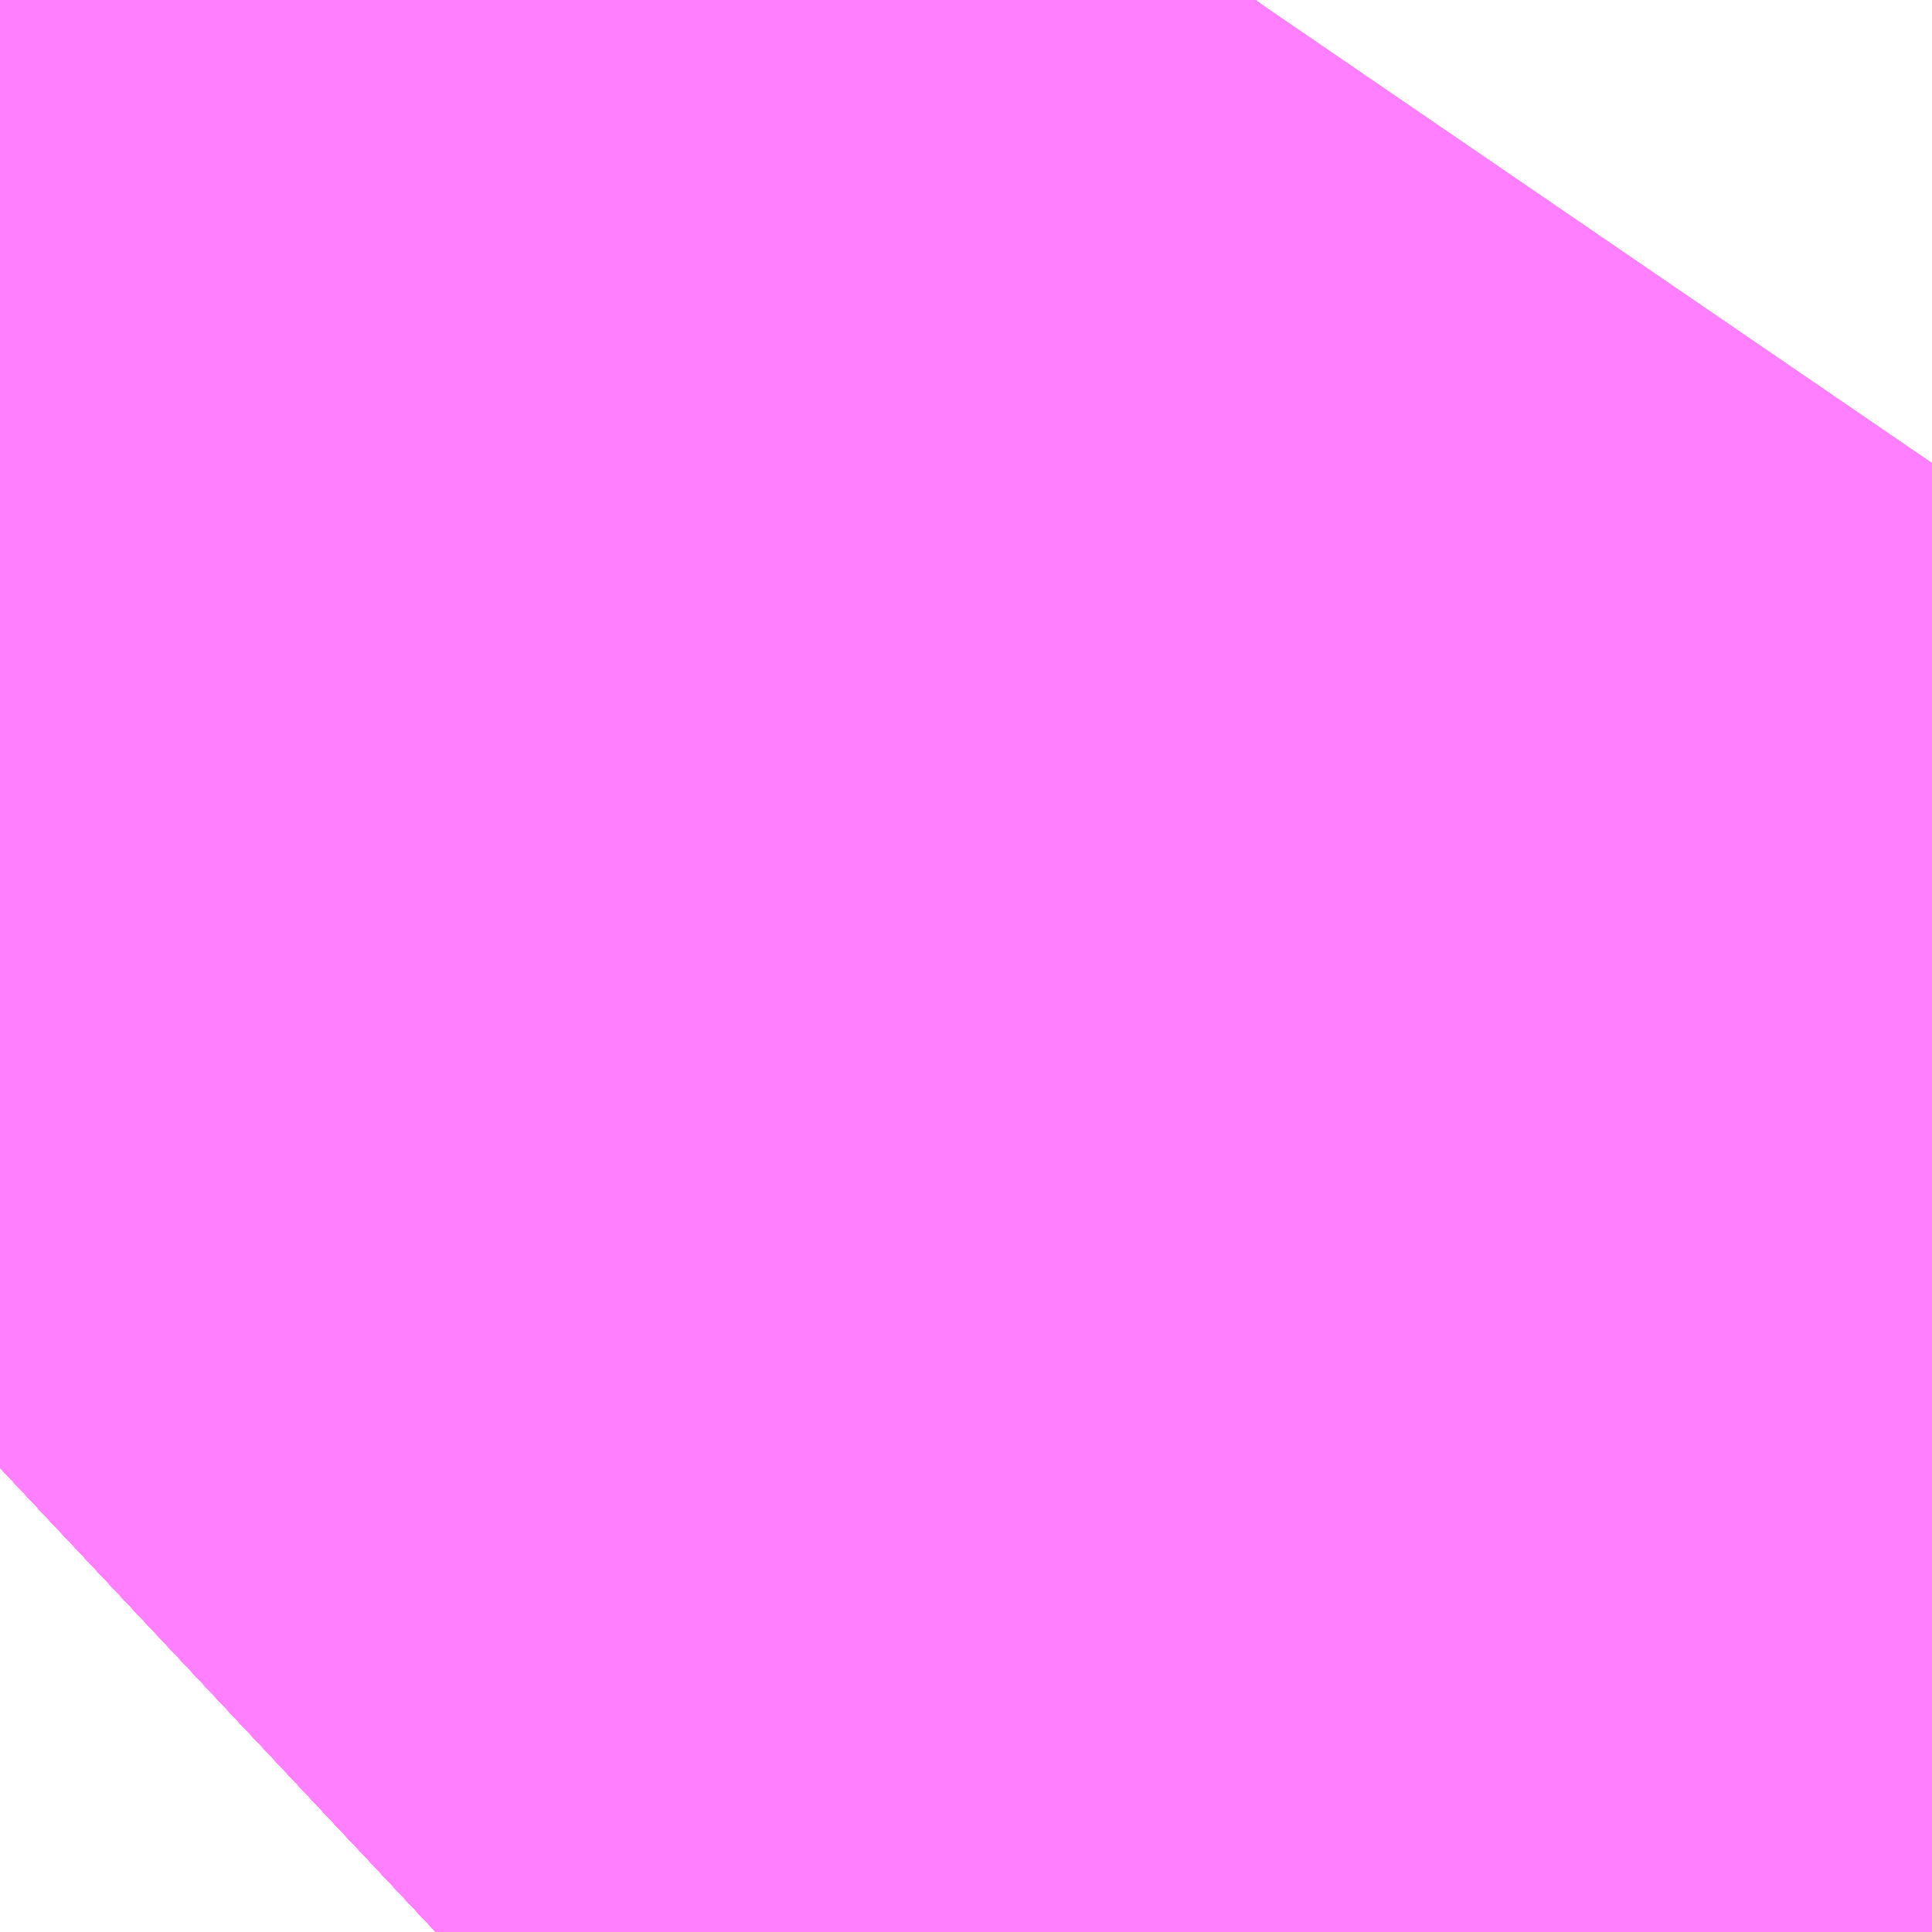 <?xml version="1.0" encoding="UTF-8"?>
<svg  xmlns="http://www.w3.org/2000/svg" xmlns:xlink="http://www.w3.org/1999/xlink" xmlns:go="http://purl.org/svgmap/profile" property="N07_001,N07_002,N07_003,N07_004,N07_005,N07_006,N07_007" viewBox="13970.49 -3573.99 0.137 0.137" go:dataArea="13970.489501953125 -3573.9898681640625 0.1373291015625 0.1373291015625" >
<globalCoordinateSystem srsName="http://purl.org/crs/84" transform="matrix(100.0,0.0,0.0,-100.0,0.0,0.0)" />
<defs>
 <g id="p0" >
  <circle cx="0.0" cy="0.0" r="3" stroke="green" stroke-width="0.75" vector-effect="non-scaling-stroke" />
 </g>
</defs>
<g fill="none" fill-rule="evenodd" stroke="#FF00FF" stroke-width="0.75" opacity="0.5" vector-effect="non-scaling-stroke" stroke-linejoin="bevel" >
<path content="1,JRバス関東（株）,金沢エクスプレス/ドリーム金沢号/青春ドリーム金沢号,6.0,6.0,6.0," xlink:title="1" d="M13970.489,-3573.887L13970.538,-3573.933L13970.538,-3573.933L13970.539,-3573.934L13970.539,-3573.935L13970.54,-3573.936L13970.541,-3573.937L13970.541,-3573.937L13970.543,-3573.94L13970.579,-3573.99"/>
<path content="1,京成バス（株）,成田空港～さいたま新都心・大宮駅,3.5,3.5,3.5," xlink:title="1" d="M13970.489,-3573.887L13970.538,-3573.933L13970.538,-3573.933L13970.538,-3573.933L13970.539,-3573.934L13970.539,-3573.935L13970.54,-3573.936L13970.541,-3573.937L13970.541,-3573.937L13970.543,-3573.94L13970.579,-3573.99"/>
<path content="1,京成バス（株）,成田空港～和光市駅・大泉学園駅,2.5,2.5,2.5," xlink:title="1" d="M13970.579,-3573.99L13970.543,-3573.94L13970.541,-3573.937L13970.541,-3573.937L13970.54,-3573.936L13970.539,-3573.935L13970.539,-3573.934L13970.538,-3573.933L13970.538,-3573.933L13970.538,-3573.933L13970.489,-3573.887"/>
<path content="1,京成バス（株）,成田空港～東所沢駅・所沢駅,4.0,4.0,4.0," xlink:title="1" d="M13970.489,-3573.887L13970.538,-3573.933L13970.538,-3573.933L13970.538,-3573.933L13970.539,-3573.934L13970.539,-3573.935L13970.54,-3573.936L13970.541,-3573.937L13970.541,-3573.937L13970.543,-3573.94L13970.579,-3573.99"/>
<path content="1,京浜急行バス（株）,さいたま新都心駅・大宮～羽田空港線,5.0,5.0,5.0," xlink:title="1" d="M13970.489,-3573.887L13970.538,-3573.933L13970.538,-3573.933L13970.538,-3573.933L13970.539,-3573.934L13970.539,-3573.935L13970.54,-3573.936L13970.541,-3573.937L13970.541,-3573.937L13970.543,-3573.94L13970.579,-3573.99"/>
<path content="1,名鉄バス（株）,名古屋～仙台,1.0,1.0,1.0," xlink:title="1" d="M13970.579,-3573.99L13970.566,-3573.971L13970.538,-3573.933L13970.489,-3573.887"/>
<path content="1,国際興業（株）,イーハトープ号,1.0,1.0,1.0," xlink:title="1" d="M13970.489,-3573.887L13970.538,-3573.933L13970.538,-3573.933L13970.538,-3573.933L13970.539,-3573.934L13970.539,-3573.935L13970.54,-3573.936L13970.541,-3573.937L13970.541,-3573.937L13970.543,-3573.94L13970.579,-3573.99"/>
<path content="1,国際興業（株）,ミッドナイトアロー成増・朝霞台,1.0,0.0,0.0," xlink:title="1" d="M13970.489,-3573.887L13970.538,-3573.933L13970.538,-3573.933L13970.538,-3573.933L13970.539,-3573.934L13970.539,-3573.935L13970.54,-3573.936L13970.541,-3573.937L13970.541,-3573.937L13970.543,-3573.94L13970.579,-3573.99"/>
<path content="1,国際興業（株）,ミッドナイトアロー朝霞台・新座,1.0,0.0,0.0," xlink:title="1" d="M13970.489,-3573.887L13970.538,-3573.933L13970.538,-3573.933L13970.538,-3573.933L13970.539,-3573.934L13970.539,-3573.935L13970.54,-3573.936L13970.541,-3573.937L13970.541,-3573.937L13970.543,-3573.94L13970.579,-3573.99"/>
<path content="1,国際興業（株）,ミッドナイトアロー浦和・大宮,1.0,0.0,0.0," xlink:title="1" d="M13970.489,-3573.887L13970.538,-3573.933L13970.538,-3573.933L13970.538,-3573.933L13970.539,-3573.934L13970.539,-3573.935L13970.54,-3573.936L13970.541,-3573.937L13970.541,-3573.937L13970.543,-3573.94L13970.579,-3573.99"/>
<path content="1,国際興業（株）,ミッドナイトアロー高島平・中浦和,1.0,0.0,0.0," xlink:title="1" d="M13970.579,-3573.99L13970.543,-3573.94L13970.541,-3573.937L13970.541,-3573.937L13970.54,-3573.936L13970.539,-3573.935L13970.539,-3573.934L13970.538,-3573.933L13970.538,-3573.933L13970.538,-3573.933L13970.489,-3573.887"/>
<path content="1,国際興業（株）,池01,3.0,0.0,0.0," xlink:title="1" d="M13970.489,-3573.887L13970.538,-3573.933L13970.538,-3573.933L13970.538,-3573.933L13970.539,-3573.934L13970.539,-3573.935L13970.54,-3573.936L13970.541,-3573.937L13970.541,-3573.937L13970.543,-3573.94L13970.579,-3573.99"/>
<path content="1,国際興業（株）,池02,58.0,48.0,45.0," xlink:title="1" d="M13970.579,-3573.99L13970.543,-3573.94L13970.541,-3573.937L13970.541,-3573.937L13970.54,-3573.936L13970.539,-3573.935L13970.539,-3573.934L13970.538,-3573.933L13970.538,-3573.933L13970.489,-3573.887"/>
<path content="1,国際興業（株）,池04,11.0,12.0,12.0," xlink:title="1" d="M13970.579,-3573.99L13970.543,-3573.94L13970.541,-3573.937L13970.541,-3573.937L13970.54,-3573.936L13970.539,-3573.935L13970.539,-3573.934L13970.538,-3573.933L13970.538,-3573.933L13970.489,-3573.887"/>
<path content="1,国際興業（株）,池20,47.0,52.0,50.0," xlink:title="1" d="M13970.579,-3573.99L13970.543,-3573.94L13970.541,-3573.937L13970.541,-3573.937L13970.54,-3573.936L13970.539,-3573.935L13970.539,-3573.934L13970.538,-3573.933L13970.538,-3573.933L13970.489,-3573.887"/>
<path content="1,国際興業（株）,池21,56.0,53.0,50.0," xlink:title="1" d="M13970.489,-3573.887L13970.538,-3573.933L13970.538,-3573.933L13970.539,-3573.934L13970.539,-3573.935L13970.54,-3573.936L13970.541,-3573.937L13970.541,-3573.937L13970.543,-3573.94L13970.579,-3573.99"/>
<path content="1,宮城交通（株）,仙台～名古屋線,1.0,1.0,1.0," xlink:title="1" d="M13970.489,-3573.887L13970.538,-3573.933L13970.538,-3573.933L13970.538,-3573.933L13970.538,-3573.933L13970.539,-3573.934L13970.539,-3573.935L13970.54,-3573.936L13970.541,-3573.937L13970.541,-3573.937L13970.543,-3573.94L13970.579,-3573.99"/>
<path content="1,宮城交通（株）,仙台～大阪線,1.0,1.0,1.0," xlink:title="1" d="M13970.579,-3573.99L13970.543,-3573.94L13970.541,-3573.937L13970.541,-3573.937L13970.54,-3573.936L13970.539,-3573.935L13970.539,-3573.934L13970.538,-3573.933L13970.538,-3573.933L13970.538,-3573.933L13970.538,-3573.933L13970.489,-3573.887"/>
<path content="1,富士急山梨バス（株）,河口湖～大宮・川越・所沢線,0.7,0.7,0.7," xlink:title="1" d="M13970.489,-3573.887L13970.538,-3573.933L13970.538,-3573.933L13970.539,-3573.934L13970.539,-3573.935L13970.54,-3573.936L13970.541,-3573.937L13970.541,-3573.937L13970.543,-3573.94L13970.579,-3573.99"/>
<path content="1,富士急行（株）,河口湖～大宮・川越・所沢線,0.7,0.7,0.7," xlink:title="1" d="M13970.489,-3573.887L13970.538,-3573.933L13970.538,-3573.933L13970.539,-3573.934L13970.539,-3573.935L13970.54,-3573.936L13970.541,-3573.937L13970.541,-3573.937L13970.543,-3573.94L13970.579,-3573.99"/>
<path content="1,富士急行（株）,河口湖～渋川・前橋・高崎線,0.3,0.3,0.3," xlink:title="1" d="M13970.489,-3573.887L13970.538,-3573.933L13970.538,-3573.933L13970.539,-3573.934L13970.539,-3573.935L13970.54,-3573.936L13970.541,-3573.937L13970.541,-3573.937L13970.543,-3573.94L13970.579,-3573.99"/>
<path content="1,小田急シティバス（株）,フローラ号,1.0,1.0,1.0," xlink:title="1" d="M13970.489,-3573.887L13970.538,-3573.933L13970.538,-3573.933L13970.539,-3573.934L13970.539,-3573.935L13970.54,-3573.936L13970.541,-3573.937L13970.541,-3573.937L13970.543,-3573.94L13970.579,-3573.99"/>
<path content="1,小田急バス（株）,フローラ号,1.0,1.0,1.0," xlink:title="1" d="M13970.489,-3573.887L13970.538,-3573.933L13970.538,-3573.933L13970.539,-3573.934L13970.539,-3573.935L13970.54,-3573.936L13970.541,-3573.937L13970.541,-3573.937L13970.543,-3573.94L13970.579,-3573.99"/>
<path content="1,岩手県交通（株）,けせんライナー,1.0,1.0,1.0," xlink:title="1" d="M13970.489,-3573.887L13970.538,-3573.933L13970.538,-3573.933L13970.538,-3573.933L13970.538,-3573.933L13970.539,-3573.934L13970.539,-3573.935L13970.54,-3573.936L13970.541,-3573.937L13970.541,-3573.937L13970.543,-3573.94L13970.579,-3573.99"/>
<path content="1,岩手県交通（株）,イーハトーブ号,1.0,1.0,1.0," xlink:title="1" d="M13970.489,-3573.887L13970.538,-3573.933L13970.538,-3573.933L13970.538,-3573.933L13970.538,-3573.933L13970.539,-3573.934L13970.539,-3573.935L13970.54,-3573.936L13970.541,-3573.937L13970.541,-3573.937L13970.543,-3573.94L13970.579,-3573.99"/>
<path content="1,岩手県交通（株）,遠野・釜石号,1.0,1.0,1.0," xlink:title="1" d="M13970.489,-3573.887L13970.538,-3573.933L13970.538,-3573.933L13970.538,-3573.933L13970.538,-3573.933L13970.539,-3573.934L13970.539,-3573.935L13970.54,-3573.936L13970.541,-3573.937L13970.541,-3573.937L13970.543,-3573.94L13970.579,-3573.99"/>
<path content="1,庄内交通（株）,高速バス　酒田・鶴岡⇔大宮・池袋・渋谷,1.0,1.0,1.0," xlink:title="1" d="M13970.489,-3573.887L13970.538,-3573.933L13970.538,-3573.933L13970.538,-3573.933L13970.539,-3573.934L13970.539,-3573.935L13970.54,-3573.936L13970.541,-3573.937L13970.541,-3573.937L13970.543,-3573.94L13970.579,-3573.99"/>
<path content="1,弘南バス（株）,アップル号,1.0,1.0,1.0," xlink:title="1" d="M13970.579,-3573.99L13970.543,-3573.94L13970.541,-3573.937L13970.541,-3573.937L13970.54,-3573.936L13970.539,-3573.935L13970.539,-3573.934L13970.538,-3573.933L13970.538,-3573.933L13970.538,-3573.933L13970.538,-3573.933L13970.489,-3573.887"/>
<path content="1,弘南バス（株）,津軽号,1.0,1.0,1.0," xlink:title="1" d="M13970.489,-3573.887L13970.538,-3573.933L13970.538,-3573.933L13970.538,-3573.933L13970.538,-3573.933L13970.539,-3573.934L13970.539,-3573.935L13970.54,-3573.936L13970.541,-3573.937L13970.541,-3573.937L13970.543,-3573.94L13970.579,-3573.99"/>
<path content="1,日本中央バス（株）,シルクライナー,5.0,5.0,5.0," xlink:title="1" d="M13970.489,-3573.887L13970.538,-3573.933L13970.538,-3573.933L13970.538,-3573.933L13970.539,-3573.934L13970.539,-3573.935L13970.54,-3573.936L13970.541,-3573.937L13970.541,-3573.937L13970.543,-3573.94L13970.579,-3573.99"/>
<path content="1,日本中央バス（株）,東京・さいたま～富山・金沢線,1.0,1.0,1.0," xlink:title="1" d="M13970.489,-3573.887L13970.538,-3573.933L13970.538,-3573.933L13970.538,-3573.933L13970.539,-3573.934L13970.539,-3573.935L13970.54,-3573.936L13970.541,-3573.937L13970.541,-3573.937L13970.543,-3573.94L13970.579,-3573.99"/>
<path content="1,日本中央バス（株）,東海ライナー,2.0,2.0,2.0," xlink:title="1" d="M13970.489,-3573.887L13970.538,-3573.933L13970.538,-3573.933L13970.538,-3573.933L13970.539,-3573.934L13970.539,-3573.935L13970.54,-3573.936L13970.541,-3573.937L13970.541,-3573.937L13970.543,-3573.94L13970.579,-3573.99"/>
<path content="1,日本中央バス（株）,渋川・前橋～羽田空港線,8.0,8.0,8.0," xlink:title="1" d="M13970.489,-3573.887L13970.538,-3573.933L13970.538,-3573.933L13970.538,-3573.933L13970.539,-3573.934L13970.539,-3573.935L13970.54,-3573.936L13970.541,-3573.937L13970.541,-3573.937L13970.543,-3573.94L13970.579,-3573.99"/>
<path content="1,東京空港交通（株）,ふじみ野・新座・志木・朝霞台エリア～成田空港線,3.0,3.0,3.0," xlink:title="1" d="M13970.489,-3573.887L13970.538,-3573.933L13970.538,-3573.933L13970.538,-3573.933L13970.539,-3573.934L13970.539,-3573.935L13970.54,-3573.936L13970.541,-3573.937L13970.541,-3573.937L13970.543,-3573.94L13970.579,-3573.99"/>
<path content="1,東京空港交通（株）,前橋・伊勢崎・高崎エリア～羽田空港線,4.0,4.0,4.0," xlink:title="1" d="M13970.489,-3573.887L13970.538,-3573.933L13970.538,-3573.933L13970.538,-3573.933L13970.539,-3573.934L13970.539,-3573.935L13970.54,-3573.936L13970.541,-3573.937L13970.541,-3573.937L13970.543,-3573.94L13970.579,-3573.99"/>
<path content="1,東京空港交通（株）,大宮エリア～羽田空港線,5.0,5.0,5.0," xlink:title="1" d="M13970.489,-3573.887L13970.538,-3573.933L13970.538,-3573.933L13970.538,-3573.933L13970.539,-3573.934L13970.539,-3573.935L13970.54,-3573.936L13970.541,-3573.937L13970.541,-3573.937L13970.543,-3573.94L13970.579,-3573.99"/>
<path content="1,東京空港交通（株）,大泉学園・和光市エリア～羽田空港線,5.0,5.0,5.0," xlink:title="1" d="M13970.489,-3573.887L13970.538,-3573.933L13970.538,-3573.933L13970.538,-3573.933L13970.539,-3573.934L13970.539,-3573.935L13970.54,-3573.936L13970.541,-3573.937L13970.541,-3573.937L13970.543,-3573.94L13970.579,-3573.99"/>
<path content="1,東京空港交通（株）,所沢駅・東所沢駅～羽田空港線,9.5,9.5,9.5," xlink:title="1" d="M13970.489,-3573.887L13970.538,-3573.933L13970.538,-3573.933L13970.538,-3573.933L13970.539,-3573.934L13970.539,-3573.935L13970.54,-3573.936L13970.541,-3573.937L13970.541,-3573.937L13970.543,-3573.94L13970.579,-3573.99"/>
<path content="1,東京空港交通（株）,本川越駅・川越駅～羽田空港線,2.5,2.5,2.5," xlink:title="1" d="M13970.489,-3573.887L13970.538,-3573.933L13970.538,-3573.933L13970.538,-3573.933L13970.539,-3573.934L13970.539,-3573.935L13970.54,-3573.936L13970.541,-3573.937L13970.541,-3573.937L13970.543,-3573.94L13970.579,-3573.99"/>
<path content="1,東京空港交通（株）,本籠原駅・熊谷・森林公園駅・坂戸駅～羽田空港線,3.0,3.0,3.0," xlink:title="1" d="M13970.489,-3573.887L13970.538,-3573.933L13970.538,-3573.933L13970.538,-3573.933L13970.539,-3573.934L13970.539,-3573.935L13970.54,-3573.936L13970.541,-3573.937L13970.541,-3573.937L13970.543,-3573.94L13970.579,-3573.99"/>
<path content="1,東京空港交通（株）,深谷駅・籠原駅・熊谷駅・森林公園駅～成田空港線,1.0,1.0,1.0," xlink:title="1" d="M13970.489,-3573.887L13970.538,-3573.933L13970.538,-3573.933L13970.538,-3573.933L13970.539,-3573.934L13970.539,-3573.935L13970.54,-3573.936L13970.541,-3573.937L13970.541,-3573.937L13970.543,-3573.94L13970.579,-3573.99"/>
<path content="1,東武バスウエスト,ミッドナイトアロー和光・志木,1.0,0.0,0.0," xlink:title="1" d="M13970.489,-3573.887L13970.538,-3573.933L13970.538,-3573.933L13970.538,-3573.933L13970.539,-3573.934L13970.539,-3573.935L13970.54,-3573.936L13970.541,-3573.937L13970.541,-3573.937L13970.543,-3573.94L13970.579,-3573.99"/>
<path content="1,東武バスウエスト,ミッドナイトアロー川越,1.0,0.0,0.0," xlink:title="1" d="M13970.489,-3573.887L13970.538,-3573.933L13970.538,-3573.933L13970.538,-3573.933L13970.539,-3573.934L13970.539,-3573.935L13970.54,-3573.936L13970.541,-3573.937L13970.541,-3573.937L13970.543,-3573.94L13970.579,-3573.99"/>
<path content="1,秋北バス（株）,ジュピター号,1.0,1.0,1.0," xlink:title="1" d="M13970.489,-3573.887L13970.538,-3573.933L13970.538,-3573.933L13970.538,-3573.933L13970.538,-3573.933L13970.539,-3573.934L13970.539,-3573.935L13970.54,-3573.936L13970.541,-3573.937L13970.541,-3573.937L13970.543,-3573.94L13970.579,-3573.99"/>
<path content="1,秋田中央交通（株）,フローラ号,1.0,1.0,1.0," xlink:title="1" d="M13970.489,-3573.887L13970.538,-3573.933L13970.538,-3573.933L13970.538,-3573.933L13970.538,-3573.933L13970.539,-3573.934L13970.539,-3573.935L13970.54,-3573.936L13970.541,-3573.937L13970.541,-3573.937L13970.543,-3573.94L13970.579,-3573.99"/>
<path content="1,西武バス（株）,川越羽田線,2.0,2.0,2.0," xlink:title="1" d="M13970.489,-3573.887L13970.538,-3573.933L13970.538,-3573.933L13970.539,-3573.934L13970.539,-3573.935L13970.54,-3573.936L13970.541,-3573.937L13970.541,-3573.937L13970.543,-3573.94L13970.579,-3573.99"/>
<path content="1,西武バス（株）,所沢成田線,4.0,4.0,4.0," xlink:title="1" d="M13970.489,-3573.887L13970.538,-3573.933L13970.538,-3573.933L13970.539,-3573.934L13970.539,-3573.935L13970.54,-3573.936L13970.541,-3573.937L13970.541,-3573.937L13970.543,-3573.94L13970.579,-3573.99"/>
<path content="1,西武バス（株）,所沢羽田線,10.5,10.5,10.5," xlink:title="1" d="M13970.579,-3573.99L13970.543,-3573.94L13970.541,-3573.937L13970.541,-3573.937L13970.54,-3573.936L13970.539,-3573.935L13970.539,-3573.934L13970.538,-3573.933L13970.538,-3573.933L13970.489,-3573.887"/>
<path content="1,近鉄バス（株）,大阪・京都⇔久喜・栃木・宇都宮,1.0,1.0,1.0," xlink:title="1" d="M13970.489,-3573.887L13970.538,-3573.933L13970.566,-3573.971L13970.579,-3573.99"/>
<path content="1,近鉄バス（株）,大阪・京都⇔仙台,1.0,1.0,1.0," xlink:title="1" d="M13970.489,-3573.887L13970.538,-3573.933L13970.566,-3573.971L13970.579,-3573.99"/>
<path content="1,近鉄バス（株）,大阪・京都⇔郡山・福島,1.0,1.0,1.0," xlink:title="1" d="M13970.489,-3573.887L13970.538,-3573.933L13970.566,-3573.971L13970.579,-3573.99"/>
<path content="1,関東自動車（株）,とちの木号,1.0,1.0,1.0," xlink:title="1" d="M13970.489,-3573.887L13970.538,-3573.933L13970.538,-3573.933L13970.538,-3573.933L13970.538,-3573.933L13970.539,-3573.934L13970.539,-3573.935L13970.54,-3573.936L13970.541,-3573.937L13970.541,-3573.937L13970.543,-3573.94L13970.579,-3573.99"/>
<path content="1,関東自動車（株）,マロニエ号　羽田空港,3.0,3.0,3.0," xlink:title="1" d="M13970.489,-3573.887L13970.538,-3573.933L13970.538,-3573.933L13970.538,-3573.933L13970.538,-3573.933L13970.539,-3573.934L13970.539,-3573.935L13970.54,-3573.936L13970.541,-3573.937L13970.541,-3573.937L13970.543,-3573.94L13970.579,-3573.99"/>
<path content="1,関東鉄道（株）,水戸駅南口～あべの橋駅（JR天王寺駅）,1.0,1.0,1.0," xlink:title="1" d="M13970.489,-3573.887L13970.538,-3573.933L13970.538,-3573.933L13970.538,-3573.933L13970.538,-3573.933L13970.539,-3573.934L13970.539,-3573.935L13970.54,-3573.936L13970.541,-3573.937L13970.541,-3573.937L13970.543,-3573.94L13970.579,-3573.99"/>
<path content="1,関越交通（株）,アザレア号,14.0,14.0,14.0," xlink:title="1" d="M13970.489,-3573.887L13970.538,-3573.933L13970.538,-3573.933L13970.538,-3573.933L13970.539,-3573.934L13970.539,-3573.935L13970.54,-3573.936L13970.541,-3573.937L13970.541,-3573.937L13970.543,-3573.94L13970.579,-3573.99"/>
<path content="1,関越交通（株）,富士急ハイランド線,999.9,999.9,999.9," xlink:title="1" d="M13970.489,-3573.887L13970.538,-3573.933L13970.538,-3573.933L13970.538,-3573.933L13970.539,-3573.934L13970.539,-3573.935L13970.54,-3573.936L13970.541,-3573.937L13970.541,-3573.937L13970.543,-3573.94L13970.579,-3573.99"/>
<path content="1,関越交通（株）,尾瀬号,1.3,1.3,1.3," xlink:title="1" d="M13970.489,-3573.887L13970.538,-3573.933L13970.538,-3573.933L13970.538,-3573.933L13970.539,-3573.934L13970.539,-3573.935L13970.54,-3573.936L13970.541,-3573.937L13970.541,-3573.937L13970.543,-3573.94L13970.579,-3573.99"/>
</g>
</svg>
